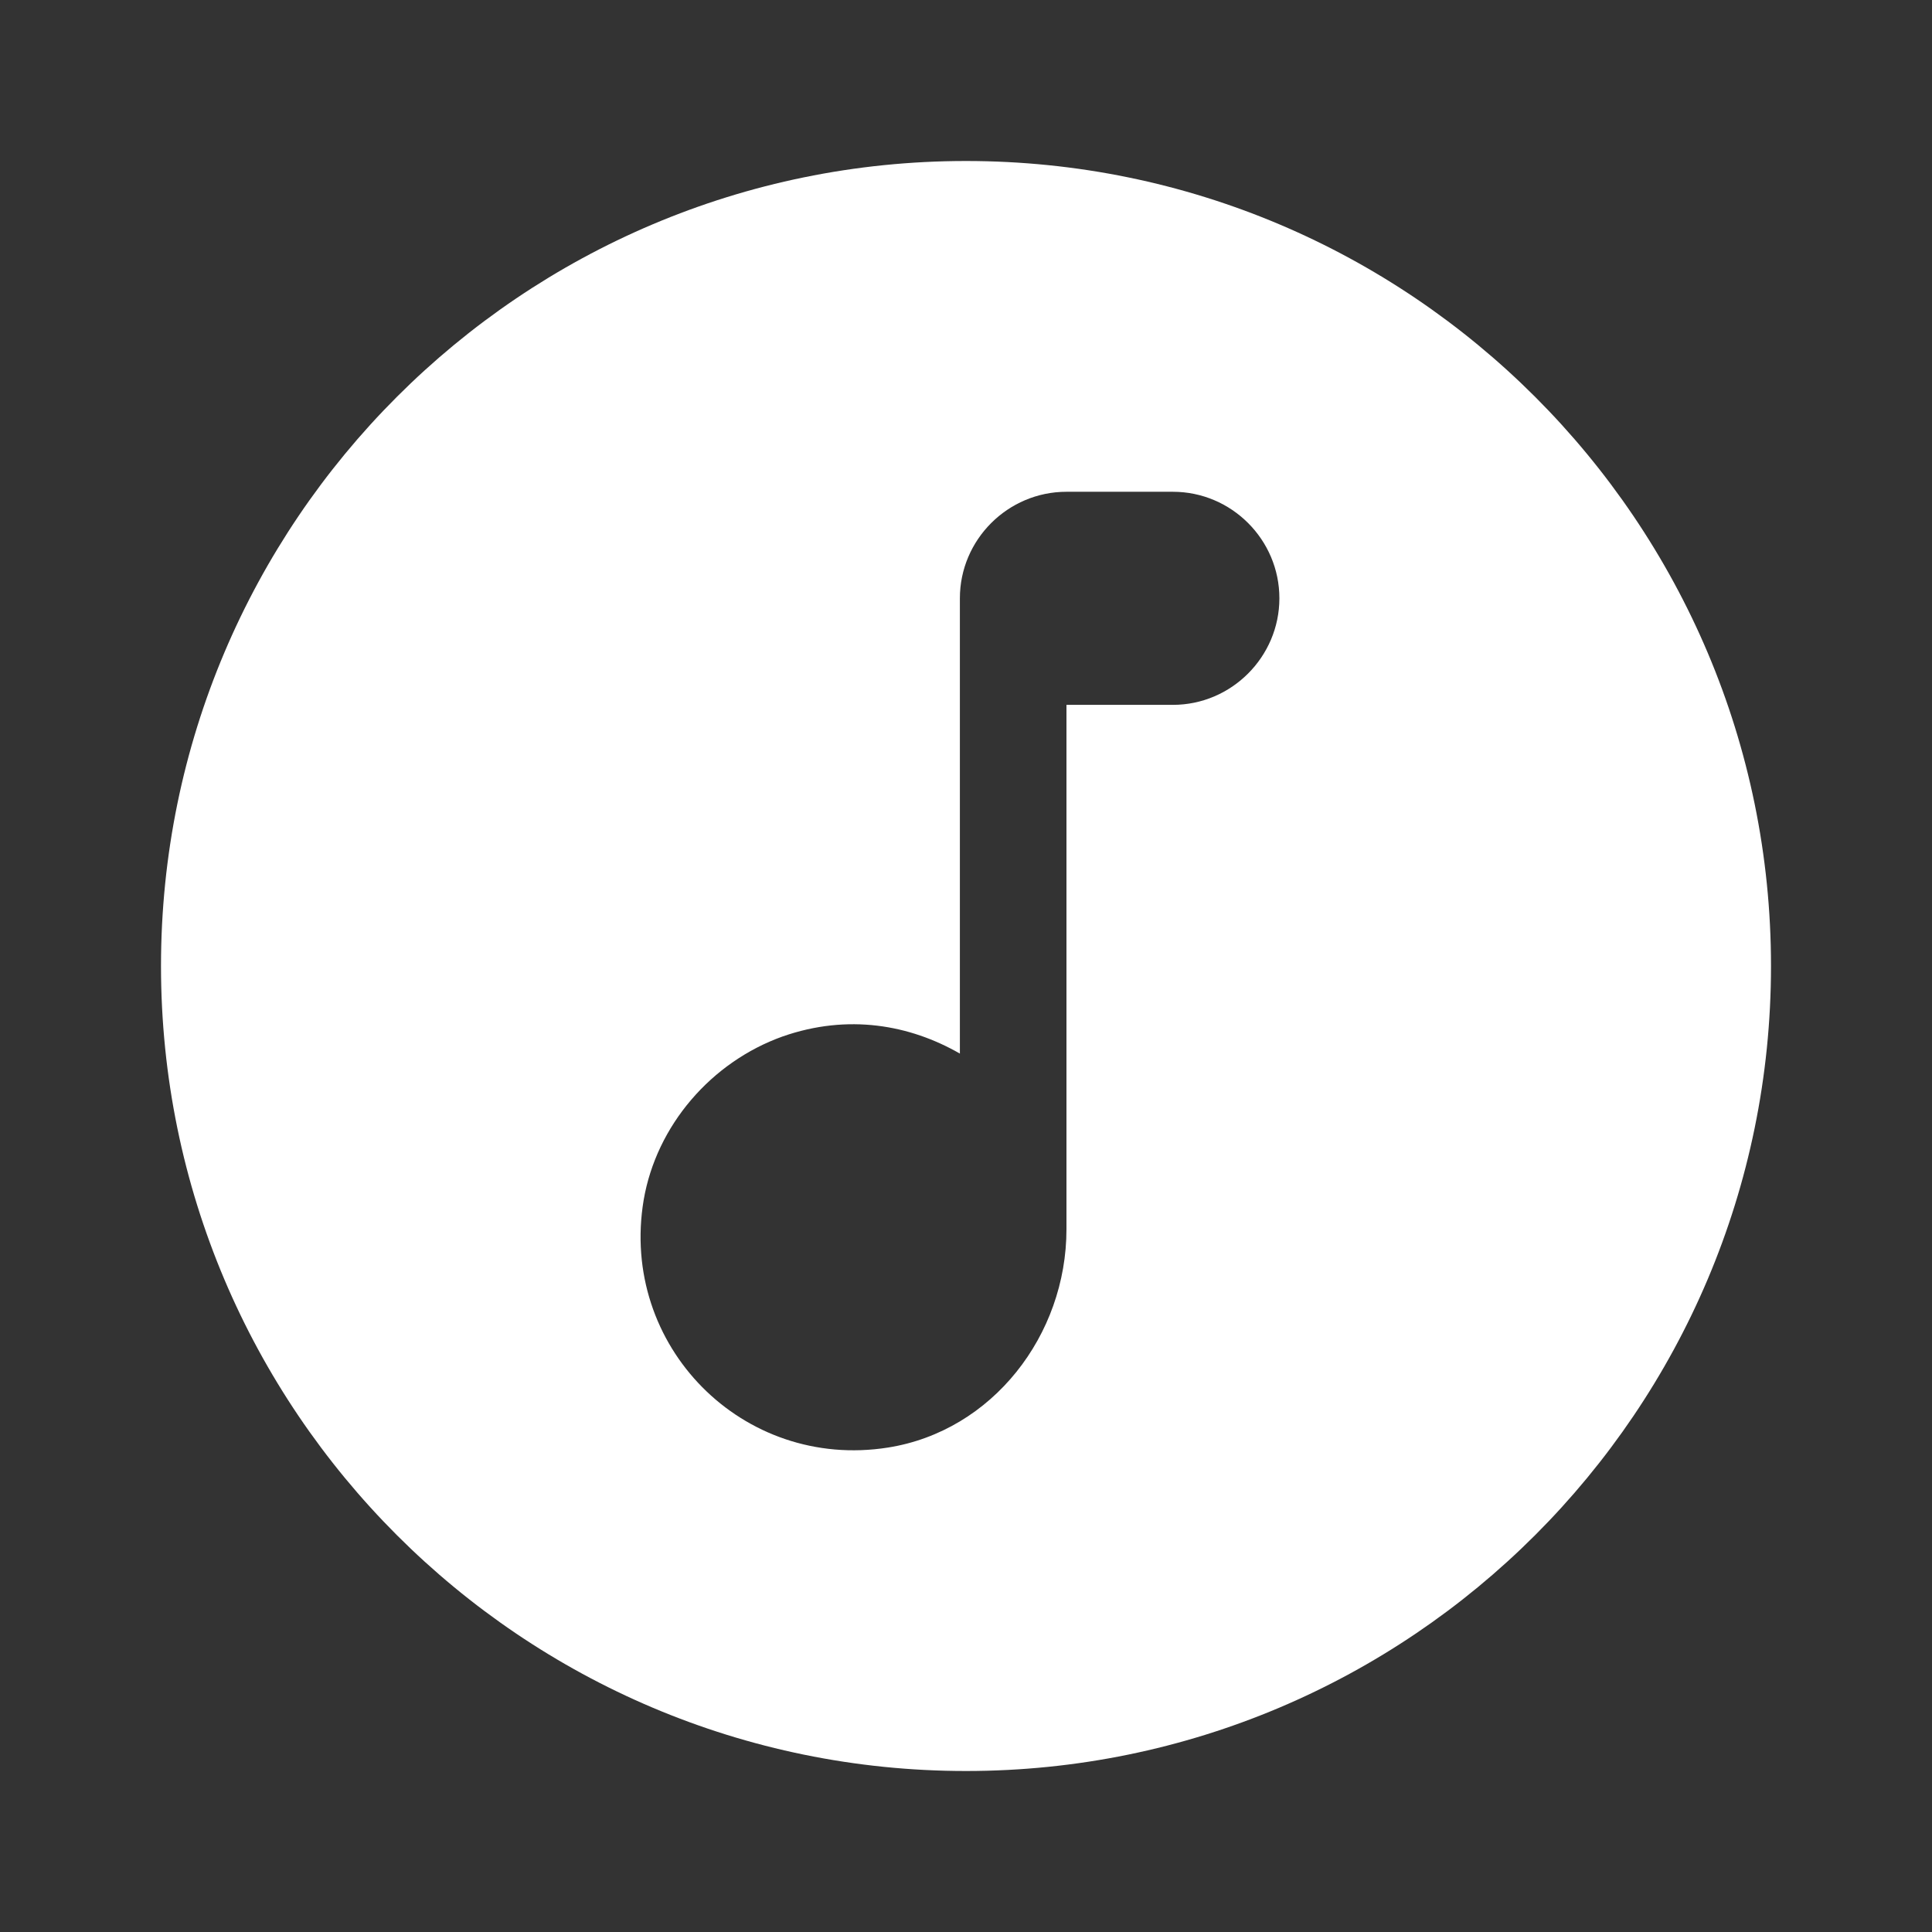 <?xml version="1.0" encoding="UTF-8" standalone="no"?>
<svg
   enable-background="new 0 0 24 24"
   height="24px"
   viewBox="0 0 24 24"
   width="24px"
   
   version="1.1"
   id="svg10"
   sodipodi:docname="emblem-music.svg"
   inkscape:version="1.1 (c68e22c387, 2021-05-23)"
   xmlns:inkscape="http://www.inkscape.org/namespaces/inkscape"
   xmlns:sodipodi="http://sodipodi.sourceforge.net/DTD/sodipodi-0.dtd"
   xmlns="http://www.w3.org/2000/svg"
   xmlns:svg="http://www.w3.org/2000/svg">
  <rect x="0" y="0" width="24" height="24" fill="#333333" stroke="none"/>
  <defs
     id="defs14" />
  <sodipodi:namedview
     id="namedview12"
     pagecolor="#ffffff"
     bordercolor="#666666"
     borderopacity="1.0"
     inkscape:pageshadow="2"
     inkscape:pageopacity="0.0"
     inkscape:pagecheckerboard="0"
     showgrid="false"
     inkscape:zoom="26.487041"
     inkscape:cx="-1.3969095"
     inkscape:cy="14.648673"
     inkscape:window-width="1920"
     inkscape:window-height="1080"
     inkscape:window-x="0"
     inkscape:window-y="0"
     inkscape:window-maximized="0"
     inkscape:current-layer="svg10" />
  <path fill="#ffffff"
     id="path6"
     style="fill:#ffffff;fill-opacity:1"
     d="M 12 2 C 6.48 2 2 6.48 2 12 C 2 17.52 6.48 22 12 22 C 17.52 22 22 17.52 22 12 C 22 6.48 17.52 2 12 2 z M 13.248 6.109 L 14.57 6.109 C 15.298 6.109 15.893 6.704 15.893 7.432 C 15.893 8.159 15.298 8.756 14.57 8.756 L 13.248 8.756 L 13.248 15.27 C 13.248 16.586 12.328 17.777 11.031 17.982 C 9.226 18.267 7.692 16.719 7.996 14.906 C 8.155 13.98 8.836 13.192 9.723 12.875 C 10.536 12.591 11.302 12.731 11.924 13.088 L 11.924 7.432 C 11.924 6.704 12.52 6.109 13.248 6.109 z " />
</svg>
